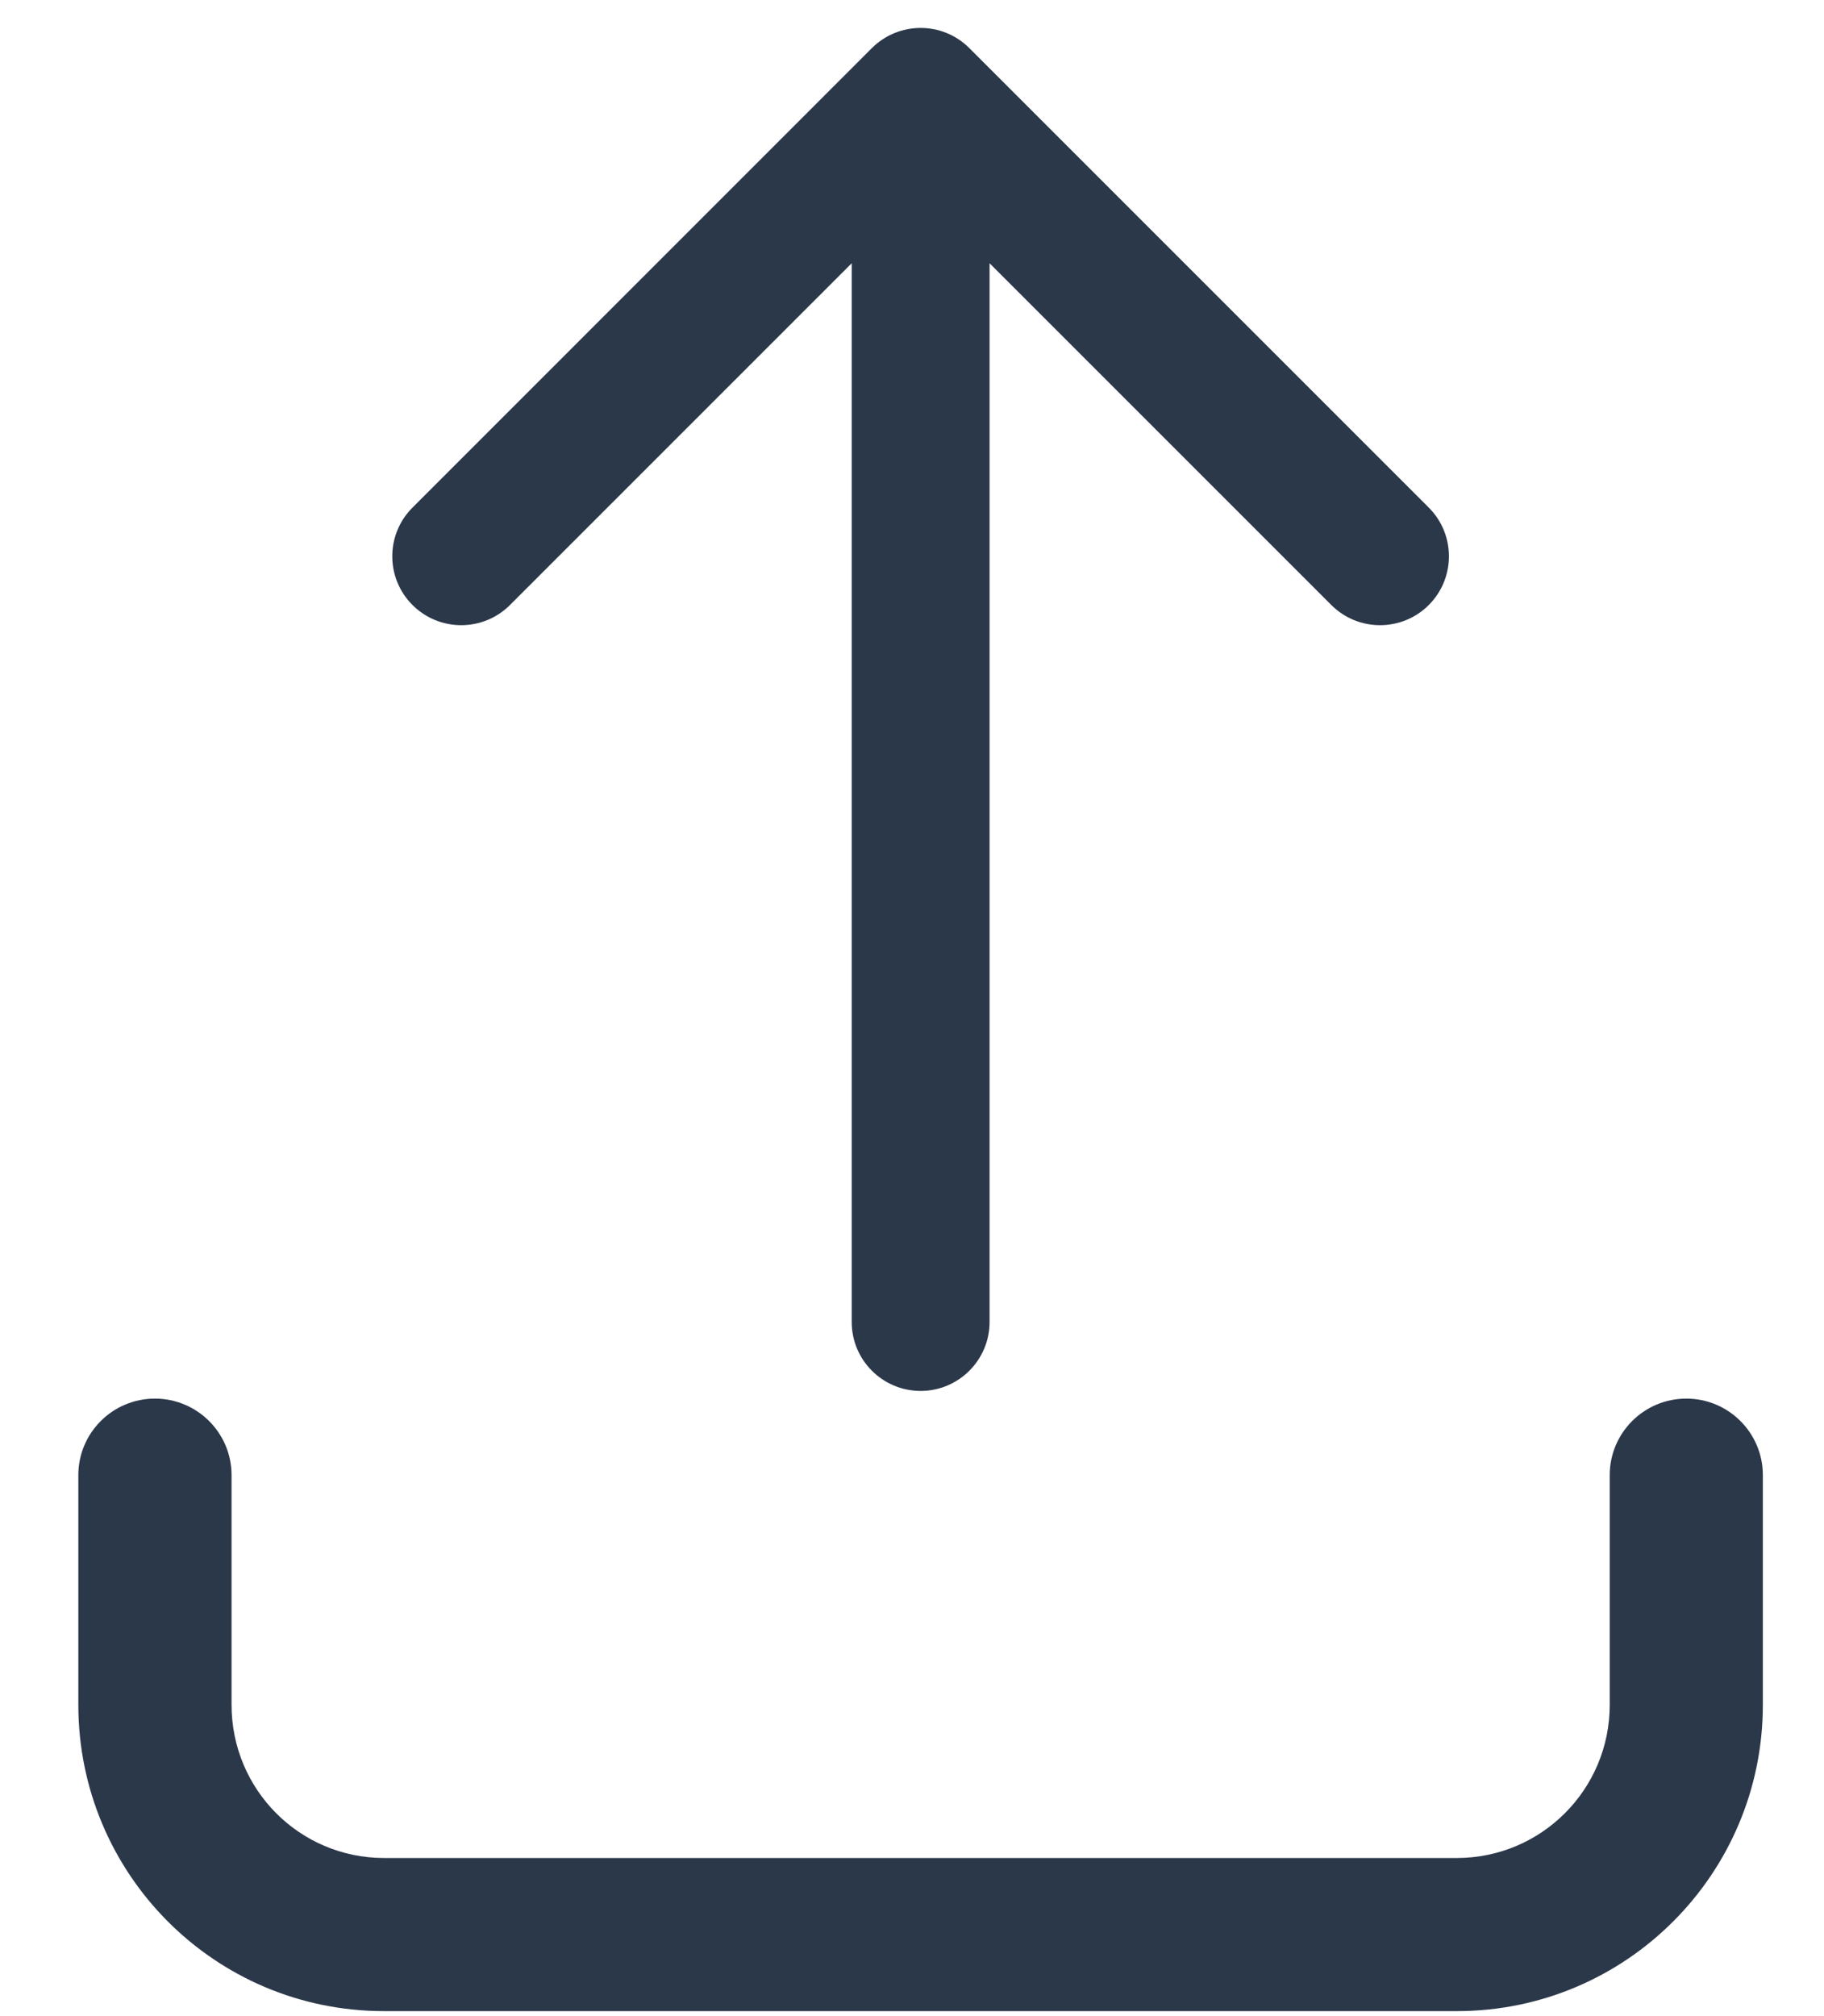 <svg width="19" height="21" viewBox="0 0 19 21" fill="none" xmlns="http://www.w3.org/2000/svg">
<path d="M10.097 0.501C9.817 0.221 9.363 0.221 9.082 0.501L4.297 5.287C4.016 5.567 4.016 6.022 4.297 6.302C4.577 6.582 5.032 6.582 5.312 6.302L8.872 2.742V13.77C8.872 14.166 9.193 14.488 9.59 14.488C9.986 14.488 10.308 14.166 10.308 13.77V2.742L13.868 6.302C14.148 6.582 14.603 6.582 14.883 6.302C15.163 6.022 15.163 5.567 14.883 5.287L10.097 0.501Z" fill="#2B384A"/>
<path d="M1.614 14.568C2.054 14.568 2.412 14.925 2.412 15.365V17.758C2.412 18.641 3.122 19.353 4.001 19.353H15.175C16.055 19.353 16.768 18.64 16.768 17.758V15.365C16.768 14.925 17.125 14.568 17.566 14.568C18.006 14.568 18.363 14.925 18.363 15.365V17.758C18.363 19.519 16.937 20.948 15.175 20.948H4.001C2.236 20.948 0.816 19.517 0.816 17.758V15.365C0.816 14.925 1.173 14.568 1.614 14.568Z" fill="#2B384A"/>
</svg>
